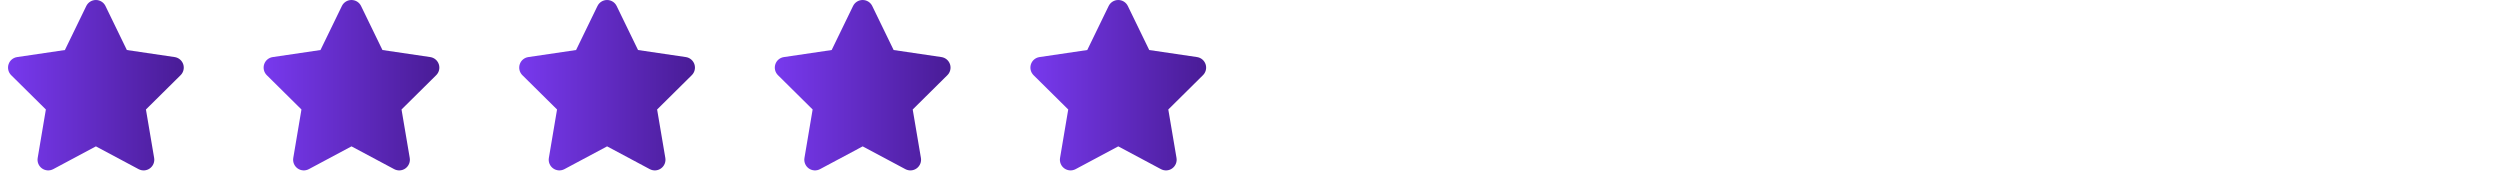<svg width="313" height="22" viewBox="0 0 313 22" fill="none" xmlns="http://www.w3.org/2000/svg">
<g clip-path="url(#clip0_300_95)">
<path d="M13.204 0.75C12.983 0.292 12.517 0 12.004 0C11.492 0 11.029 0.292 10.804 0.75L8.125 6.263L2.142 7.146C1.642 7.221 1.225 7.571 1.071 8.05C0.917 8.529 1.042 9.058 1.4 9.412L5.742 13.708L4.717 19.779C4.633 20.279 4.842 20.788 5.254 21.083C5.667 21.379 6.212 21.417 6.662 21.179L12.008 18.325L17.354 21.179C17.804 21.417 18.35 21.383 18.762 21.083C19.175 20.783 19.383 20.279 19.3 19.779L18.271 13.708L22.612 9.412C22.971 9.058 23.1 8.529 22.942 8.05C22.783 7.571 22.371 7.221 21.871 7.146L15.883 6.263L13.204 0.75Z" fill="url(#paint0_linear_300_95)"/>
</g>
<g clip-path="url(#clip1_300_95)">
<path d="M45.204 0.75C44.983 0.292 44.517 0 44.004 0C43.492 0 43.029 0.292 42.804 0.75L40.125 6.263L34.142 7.146C33.642 7.221 33.225 7.571 33.071 8.05C32.916 8.529 33.041 9.058 33.4 9.412L37.742 13.708L36.717 19.779C36.633 20.279 36.842 20.788 37.254 21.083C37.666 21.379 38.212 21.417 38.662 21.179L44.008 18.325L49.354 21.179C49.804 21.417 50.35 21.383 50.762 21.083C51.175 20.783 51.383 20.279 51.3 19.779L50.271 13.708L54.612 9.412C54.971 9.058 55.1 8.529 54.941 8.05C54.783 7.571 54.371 7.221 53.871 7.146L47.883 6.263L45.204 0.75Z" fill="url(#paint1_linear_300_95)"/>
</g>
<g clip-path="url(#clip2_300_95)">
<path d="M77.204 0.75C76.983 0.292 76.516 0 76.004 0C75.492 0 75.029 0.292 74.804 0.75L72.125 6.263L66.141 7.146C65.641 7.221 65.225 7.571 65.071 8.05C64.916 8.529 65.041 9.058 65.4 9.412L69.742 13.708L68.716 19.779C68.633 20.279 68.841 20.788 69.254 21.083C69.666 21.379 70.212 21.417 70.662 21.179L76.008 18.325L81.354 21.179C81.804 21.417 82.35 21.383 82.762 21.083C83.175 20.783 83.383 20.279 83.3 19.779L82.271 13.708L86.612 9.412C86.971 9.058 87.1 8.529 86.942 8.05C86.783 7.571 86.371 7.221 85.871 7.146L79.883 6.263L77.204 0.75Z" fill="url(#paint2_linear_300_95)"/>
</g>
<g clip-path="url(#clip3_300_95)">
<path d="M109.204 0.75C108.983 0.292 108.517 0 108.004 0C107.492 0 107.029 0.292 106.804 0.75L104.125 6.263L98.141 7.146C97.641 7.221 97.225 7.571 97.071 8.05C96.916 8.529 97.041 9.058 97.4 9.412L101.742 13.708L100.717 19.779C100.633 20.279 100.842 20.788 101.254 21.083C101.667 21.379 102.212 21.417 102.662 21.179L108.008 18.325L113.354 21.179C113.804 21.417 114.35 21.383 114.762 21.083C115.175 20.783 115.383 20.279 115.3 19.779L114.271 13.708L118.612 9.412C118.971 9.058 119.1 8.529 118.942 8.05C118.783 7.571 118.371 7.221 117.871 7.146L111.883 6.263L109.204 0.75Z" fill="url(#paint3_linear_300_95)"/>
</g>
<g clip-path="url(#clip4_300_95)">
<path d="M141.204 0.75C140.983 0.292 140.517 0 140.004 0C139.492 0 139.029 0.292 138.804 0.75L136.125 6.263L130.142 7.146C129.642 7.221 129.225 7.571 129.071 8.05C128.917 8.529 129.042 9.058 129.4 9.412L133.742 13.708L132.717 19.779C132.633 20.279 132.842 20.788 133.254 21.083C133.667 21.379 134.212 21.417 134.662 21.179L140.008 18.325L145.354 21.179C145.804 21.417 146.35 21.383 146.762 21.083C147.175 20.783 147.383 20.279 147.3 19.779L146.271 13.708L150.612 9.412C150.971 9.058 151.1 8.529 150.942 8.05C150.783 7.571 150.371 7.221 149.871 7.146L143.883 6.263L141.204 0.75Z" fill="url(#paint4_linear_300_95)"/>
</g>
<defs>
<linearGradient id="paint0_linear_300_95" x1="23.008" y1="10.668" x2="1.006" y2="10.668" gradientUnits="userSpaceOnUse">
<stop stop-color="#491C96"/>
<stop offset="1" stop-color="#7839EE"/>
</linearGradient>
<linearGradient id="paint1_linear_300_95" x1="55.008" y1="10.668" x2="33.006" y2="10.668" gradientUnits="userSpaceOnUse">
<stop stop-color="#491C96"/>
<stop offset="1" stop-color="#7839EE"/>
</linearGradient>
<linearGradient id="paint2_linear_300_95" x1="87.008" y1="10.668" x2="65.006" y2="10.668" gradientUnits="userSpaceOnUse">
<stop stop-color="#491C96"/>
<stop offset="1" stop-color="#7839EE"/>
</linearGradient>
<linearGradient id="paint3_linear_300_95" x1="119.008" y1="10.668" x2="97.006" y2="10.668" gradientUnits="userSpaceOnUse">
<stop stop-color="#491C96"/>
<stop offset="1" stop-color="#7839EE"/>
</linearGradient>
<linearGradient id="paint4_linear_300_95" x1="151.008" y1="10.668" x2="129.006" y2="10.668" gradientUnits="userSpaceOnUse">
<stop stop-color="#491C96"/>
<stop offset="1" stop-color="#7839EE"/>
</linearGradient>
<clipPath id="clip0_300_95">
<rect width="24" height="21.333" fill="white"/>
</clipPath>
<clipPath id="clip1_300_95">
<rect width="24" height="21.333" fill="white" transform="translate(32)"/>
</clipPath>
<clipPath id="clip2_300_95">
<rect width="24" height="21.333" fill="white" transform="translate(64)"/>
</clipPath>
<clipPath id="clip3_300_95">
<rect width="24" height="21.333" fill="white" transform="translate(96)"/>
</clipPath>
<clipPath id="clip4_300_95">
<rect width="24" height="21.333" fill="white" transform="translate(128)"/>
</clipPath>
</defs>
</svg>
